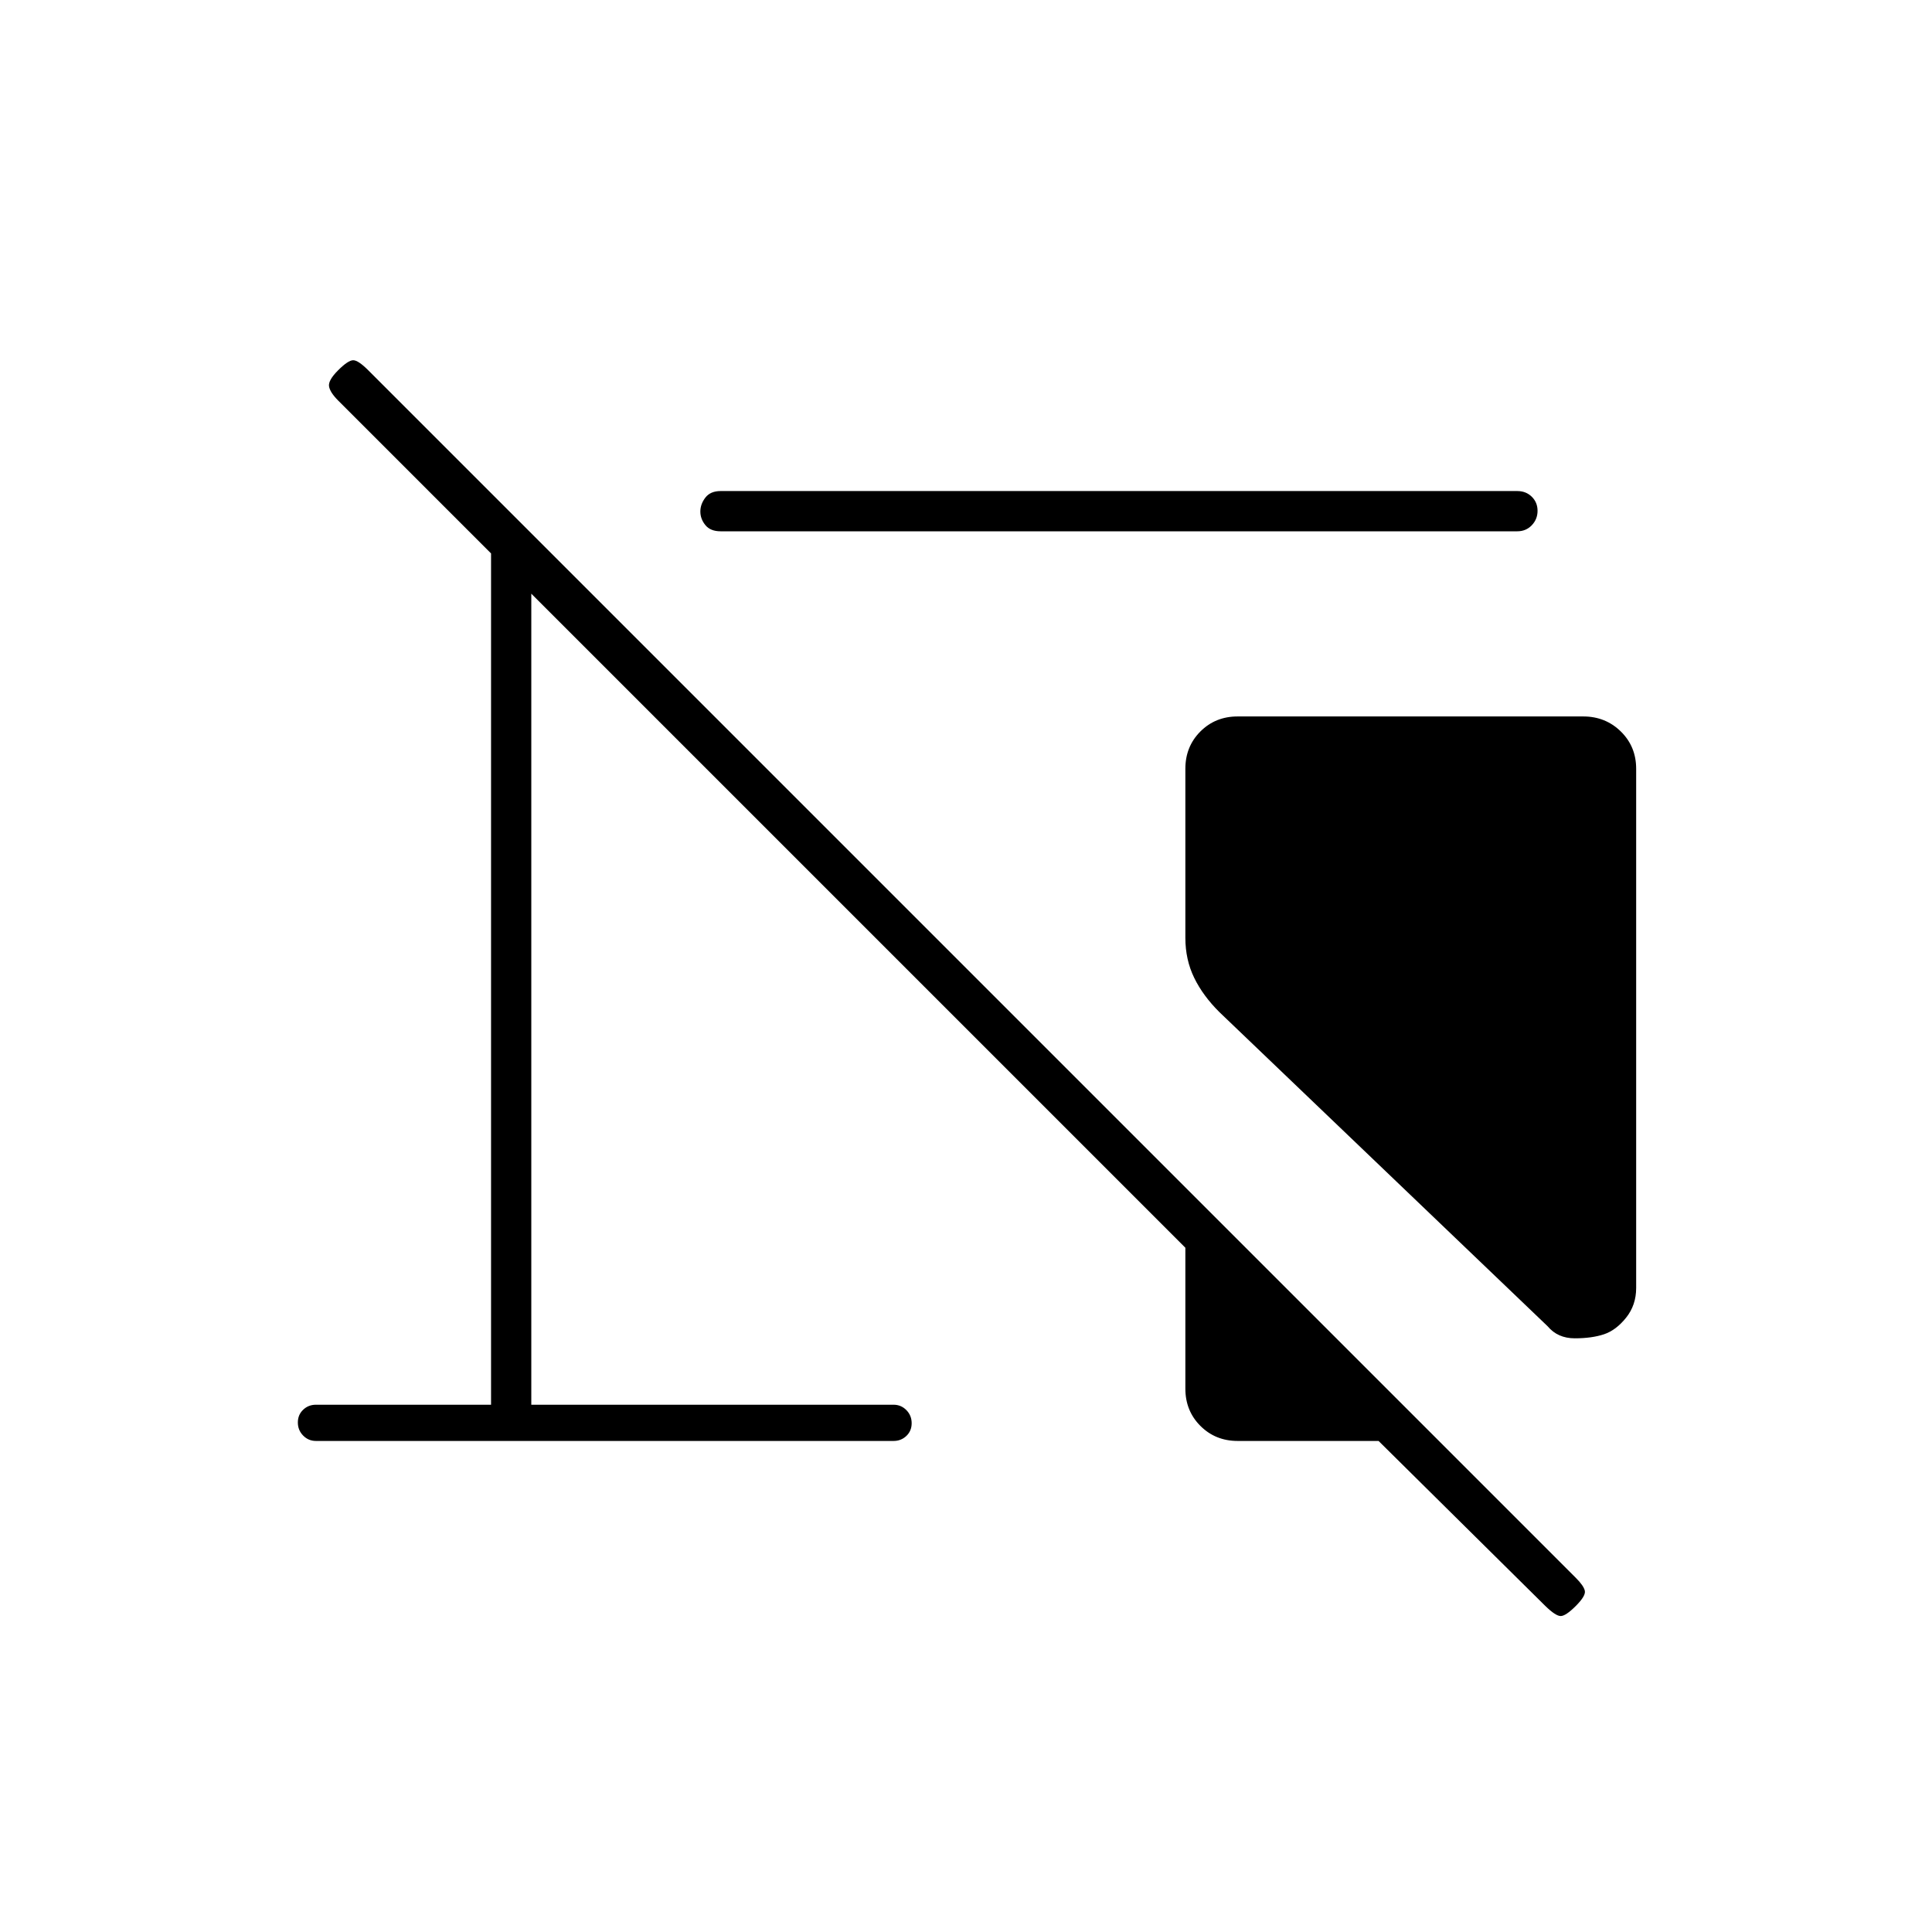 <svg xmlns="http://www.w3.org/2000/svg" height="20" viewBox="0 -960 960 960" width="20"><path d="M813-578v258q0 8.5-5 14.75T797-297q-6 2-14.5 2t-13.5-6L606-457q-8.25-8.16-12.62-17.15Q589-483.14 589-494v-84q0-11.05 7.46-18.53 7.47-7.47 18.5-7.47h171.76q11.03 0 18.66 7.47Q813-589.05 813-578ZM615-244q-11.05 0-18.53-7.48Q589-258.95 589-270v-70L264-665v403h180q3.75 0 6.38 2.68 2.62 2.67 2.62 6.5 0 3.82-2.62 6.32-2.63 2.5-6.38 2.5H157q-3.75 0-6.37-2.68-2.63-2.67-2.63-6.5 0-3.82 2.63-6.32 2.62-2.5 6.37-2.5h87v-423l-75.87-75.87Q164-765 163.5-768t4.5-8q5-5 7.5-5t7.5 5l600 600q4 4 4.5 6.5T783-162q-5 5-7.5 5t-7.63-5L685-244h-70Zm138.93-452H358.08q-5.08 0-7.58-3.07t-2.5-6.75q0-3.68 2.5-6.93 2.5-3.25 7.58-3.25h395.85q4.32 0 7.2 2.82 2.87 2.83 2.87 7 0 4.18-2.87 7.18-2.88 3-7.2 3Z"/></svg>